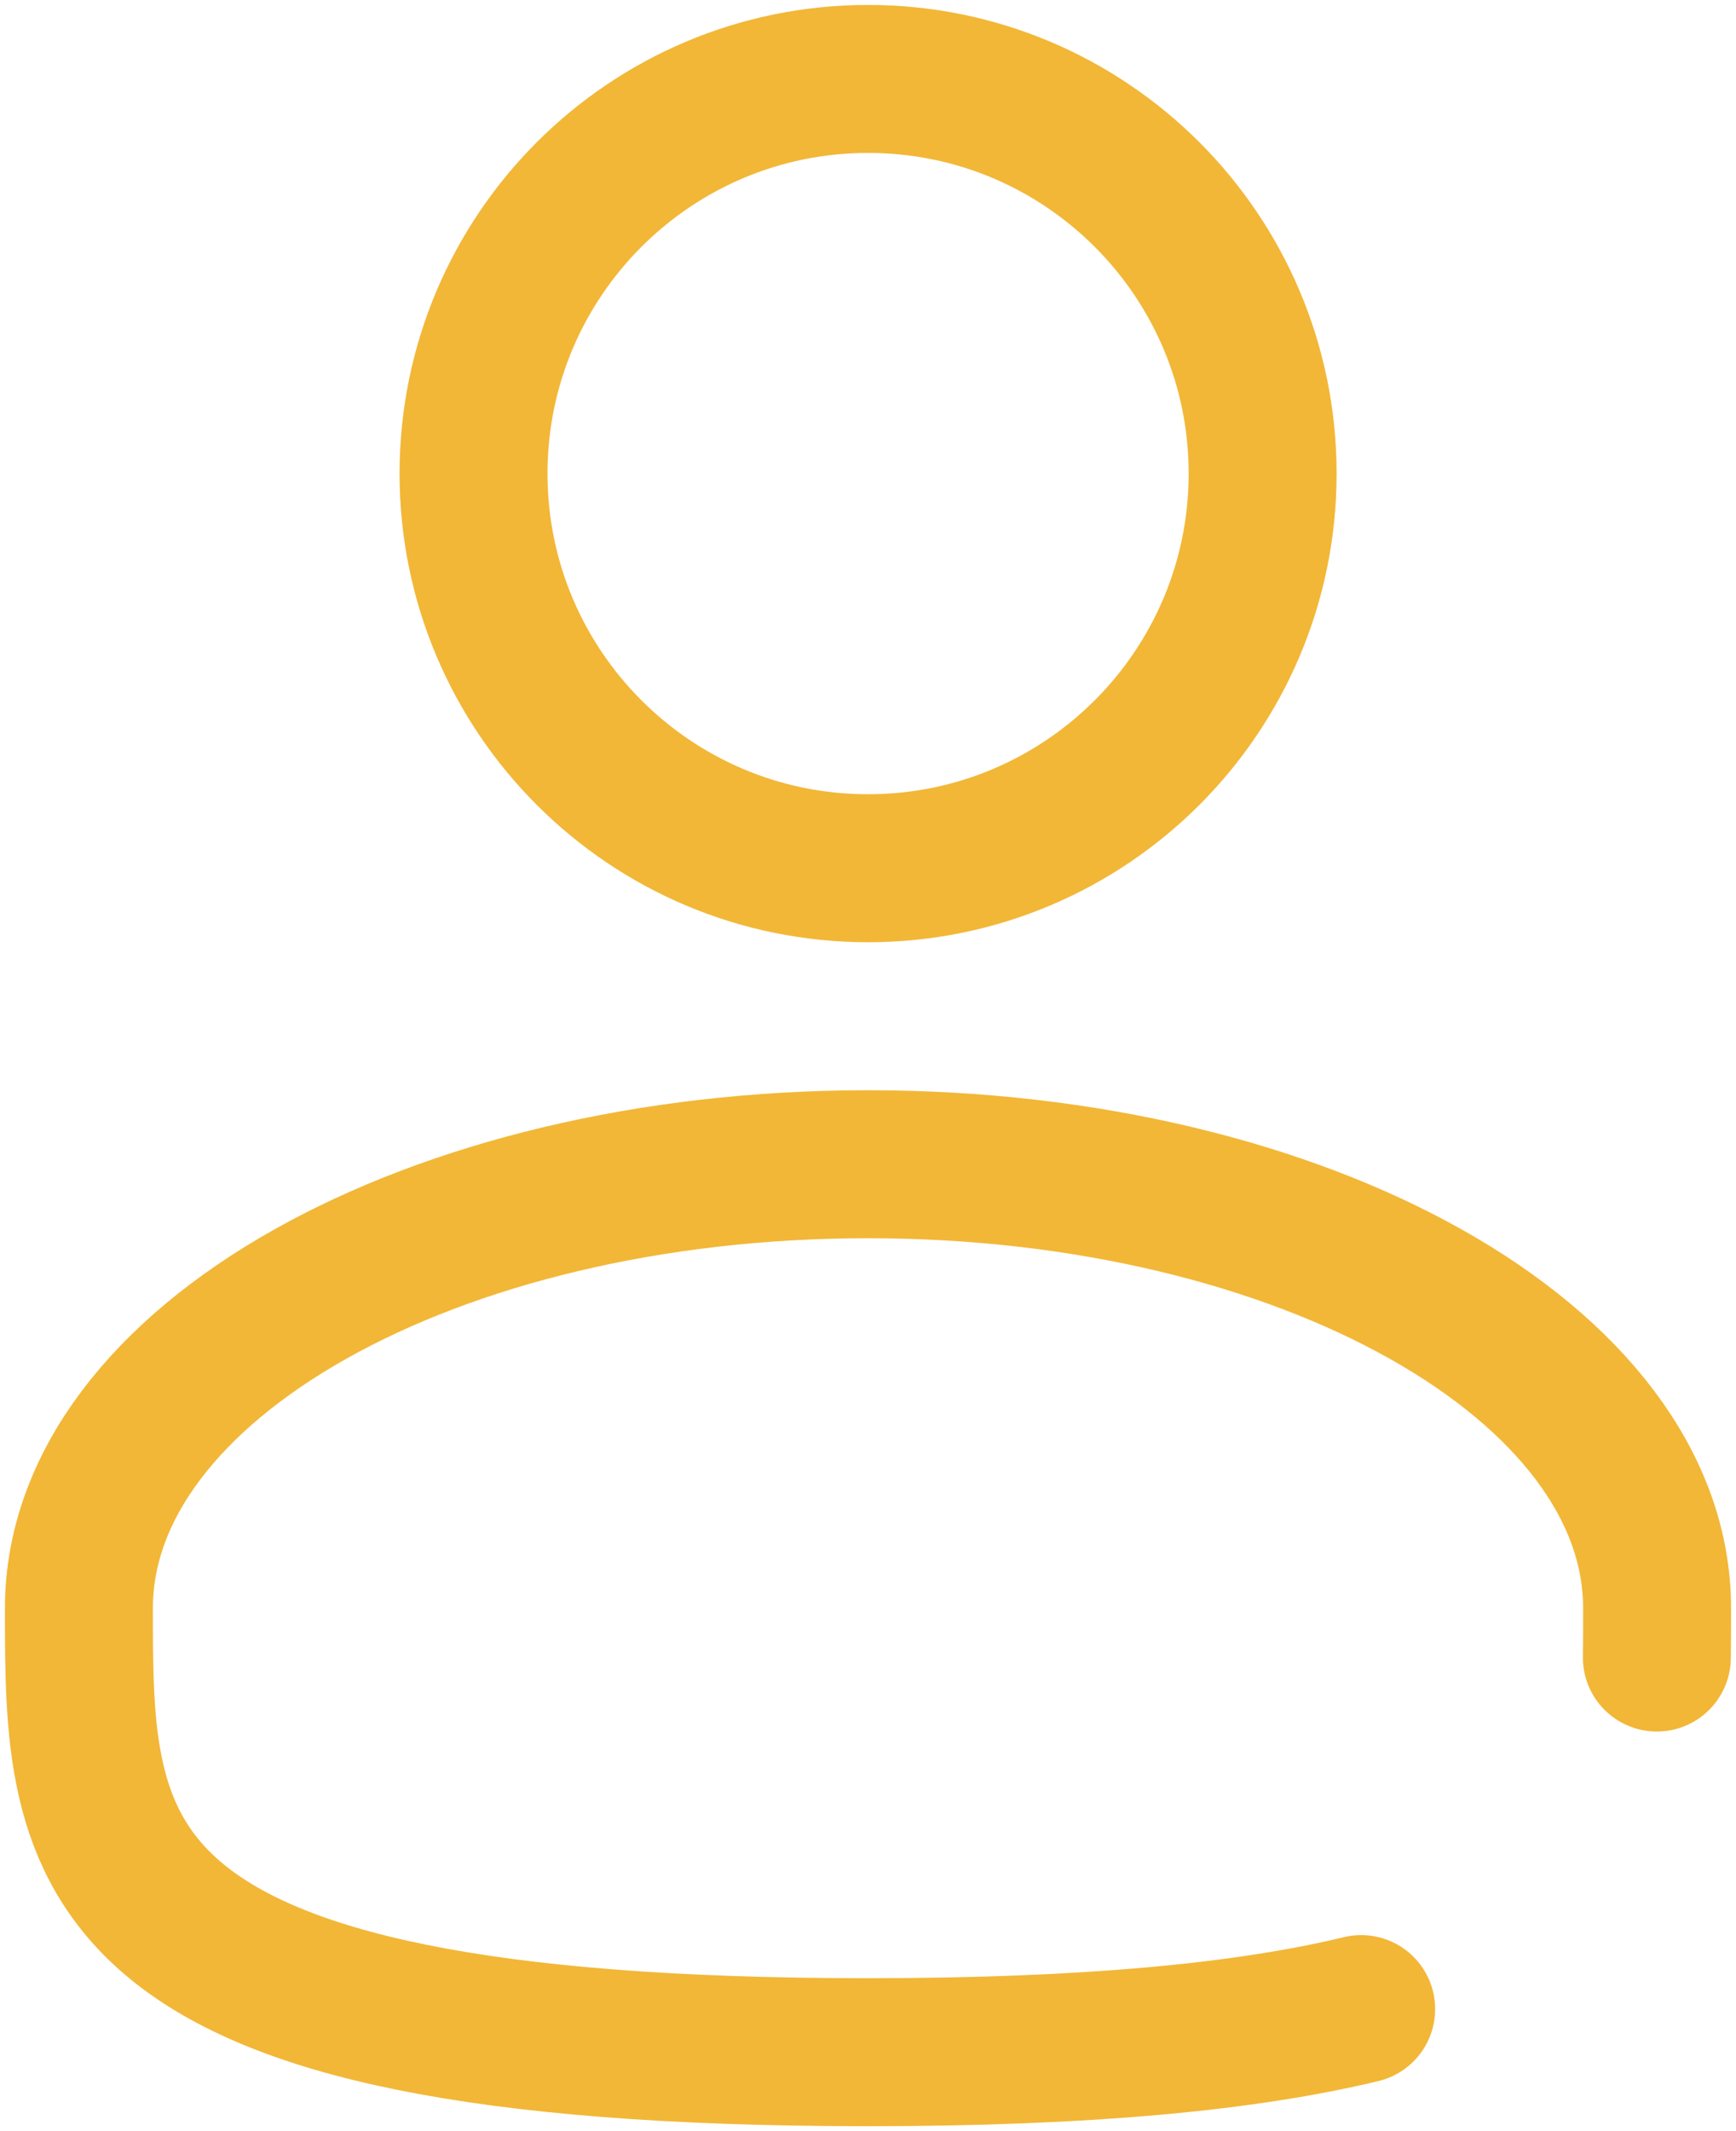 <svg width="22" height="27" viewBox="0 0 22 27" fill="none" xmlns="http://www.w3.org/2000/svg">
<path d="M11.001 11C13.762 11 16.001 8.761 16.001 6C16.001 3.239 13.762 1 11.001 1C8.24 1 6.001 3.239 6.001 6C6.001 8.761 8.24 11 11.001 11Z" stroke="#F2B737" stroke-width="1.875"/>
<path d="M20.997 21C21 20.795 21 20.586 21 20.375C21 17.268 16.523 14.75 11 14.75C5.477 14.75 1 17.268 1 20.375C1 23.482 1 26 11 26C13.789 26 15.8 25.804 17.25 25.454" stroke="#F2B737" stroke-width="1.875" stroke-linecap="round"/>
</svg>

